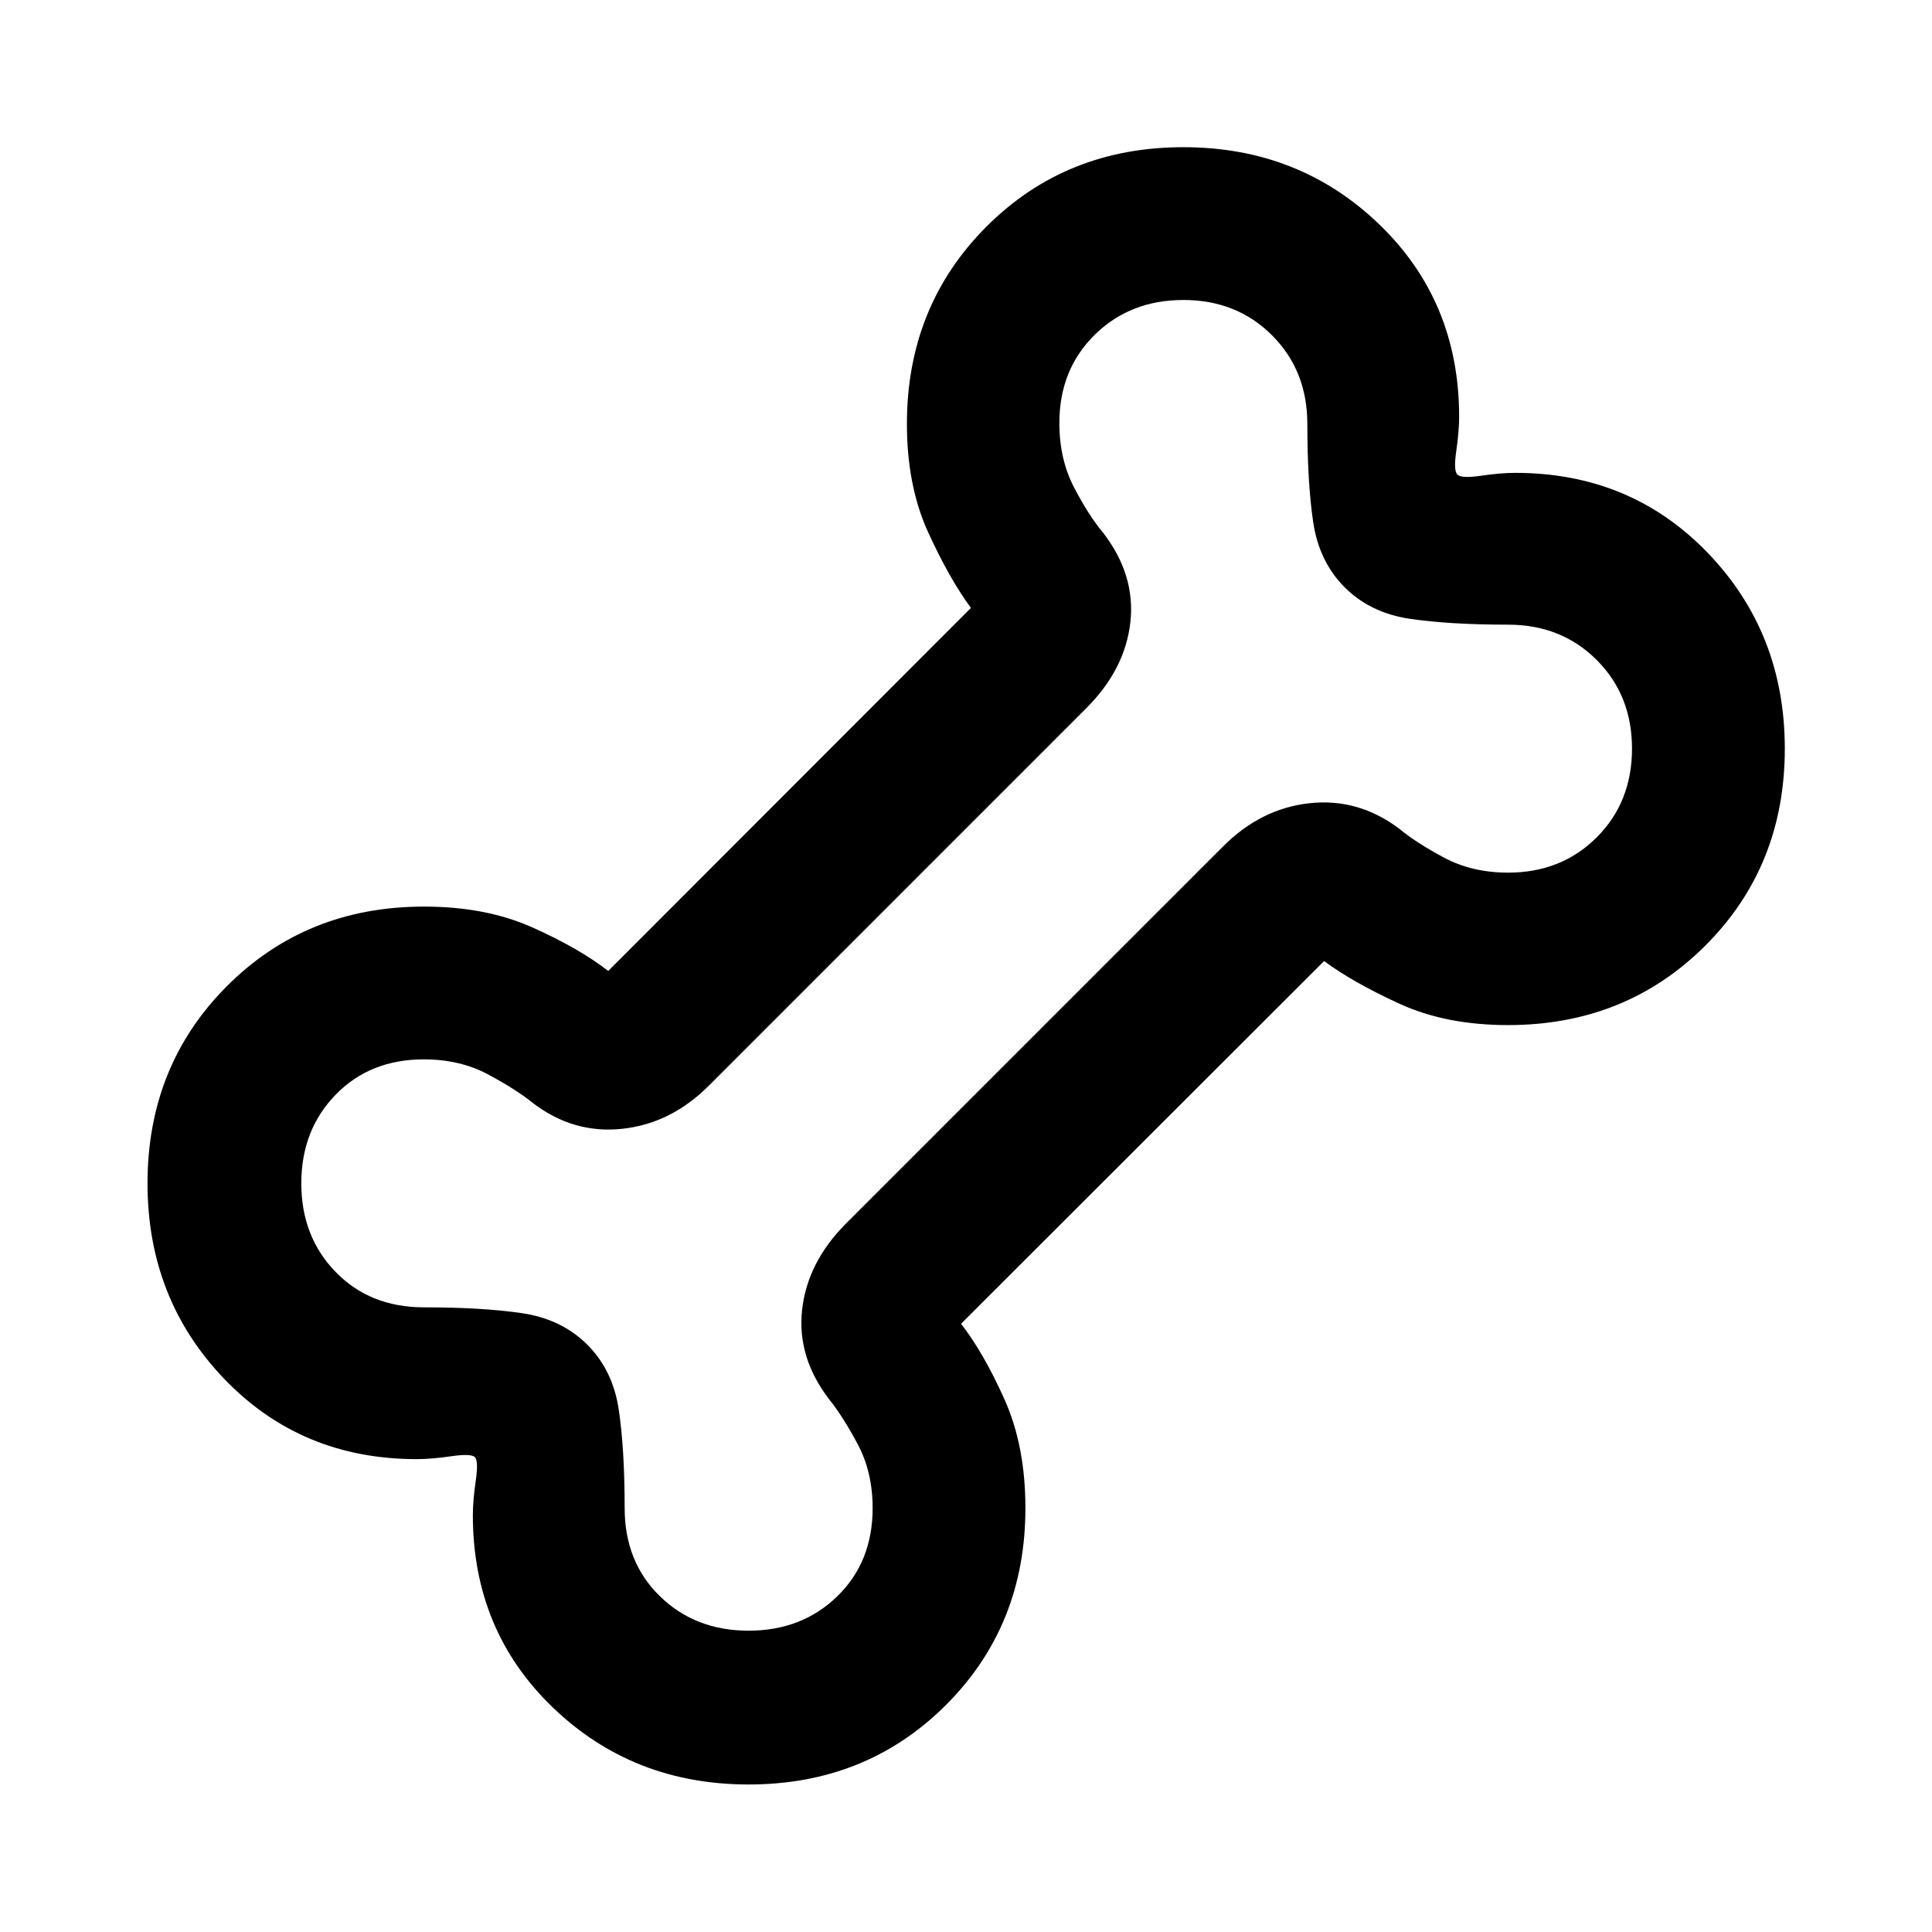 <svg xmlns="http://www.w3.org/2000/svg" viewBox="0 -960 960 960" width="32" height="32"><path d="M372-73.3q-57.5 0-97.27-38.23-39.77-38.23-39.77-95.57 0-7.12 1.43-17.02 1.44-9.89-.42-11.85-1.96-1.86-11.85-.42-9.9 1.43-17.02 1.43-57.34 0-95.57-39.77Q73.3-314.5 73.3-372q0-58.46 39.46-97.99 39.45-39.53 97.91-39.53 30.8 0 53.97 10.39 23.17 10.38 37.58 21.59l180.24-180.4q-10.54-14.18-21.18-37.37-10.64-23.19-10.64-54.02 0-58.46 39.45-97.99 39.45-39.54 97.91-39.54 57.5 0 97.27 38.28 39.77 38.27 39.77 95.68 0 7.1-1.43 16.98-1.44 9.88.58 11.73 1.85 2.02 11.73.58 9.88-1.43 16.98-1.43 57.41 0 95.68 39.77 38.28 39.77 38.28 97.27 0 58.46-39.54 97.91-39.53 39.45-97.99 39.45-30.83 0-54.02-10.64-23.19-10.64-37.37-21.18l-180.4 180.24q11.21 14.41 21.59 37.58 10.39 23.17 10.39 53.97 0 58.46-39.53 97.91Q430.46-73.3 372-73.3Zm-.03-76.42q26.49 0 44.06-17.08 17.58-17.07 17.58-43.83 0-17.93-7.5-31.92-7.5-13.99-14.26-22.33-15.91-20.88-13.28-44.35 2.63-23.47 21.6-42.6L607.5-539.17q18.85-19.04 43.13-21.71 24.28-2.67 44.68 12.69 8.15 6.8 22.14 14.3 13.99 7.5 31.92 7.5 26.49 0 44.03-17.54 17.54-17.55 17.54-44.07 0-26.51-17.55-44.06t-44.06-17.55q-29 0-48.7-2.9-19.7-2.9-32.46-15.66-12.76-12.76-15.66-32.46-2.9-19.7-2.9-48.7 0-26.51-17.54-44.06-17.55-17.55-44.04-17.55t-44.06 17.29q-17.58 17.3-17.58 43.82 0 18.14 7.41 32.25 7.42 14.12 14.35 22.3 16.15 21.04 13.52 44.47-2.63 23.43-21.84 42.64L352.5-420.83q-18.85 19.04-43.13 21.71-24.28 2.67-44.49-12.73-8.34-6.76-22.33-14.26-13.99-7.5-31.92-7.5-26.76 0-43.83 17.54-17.08 17.55-17.08 44.07 0 26.51 17.09 44.06 17.08 17.55 43.86 17.55 29 0 48.7 2.9 19.7 2.9 32.46 15.66 12.76 12.76 15.66 32.46 2.9 19.7 2.9 48.7 0 26.78 17.54 43.86 17.55 17.09 44.04 17.09Zm108.7-330.95Z"/></svg>